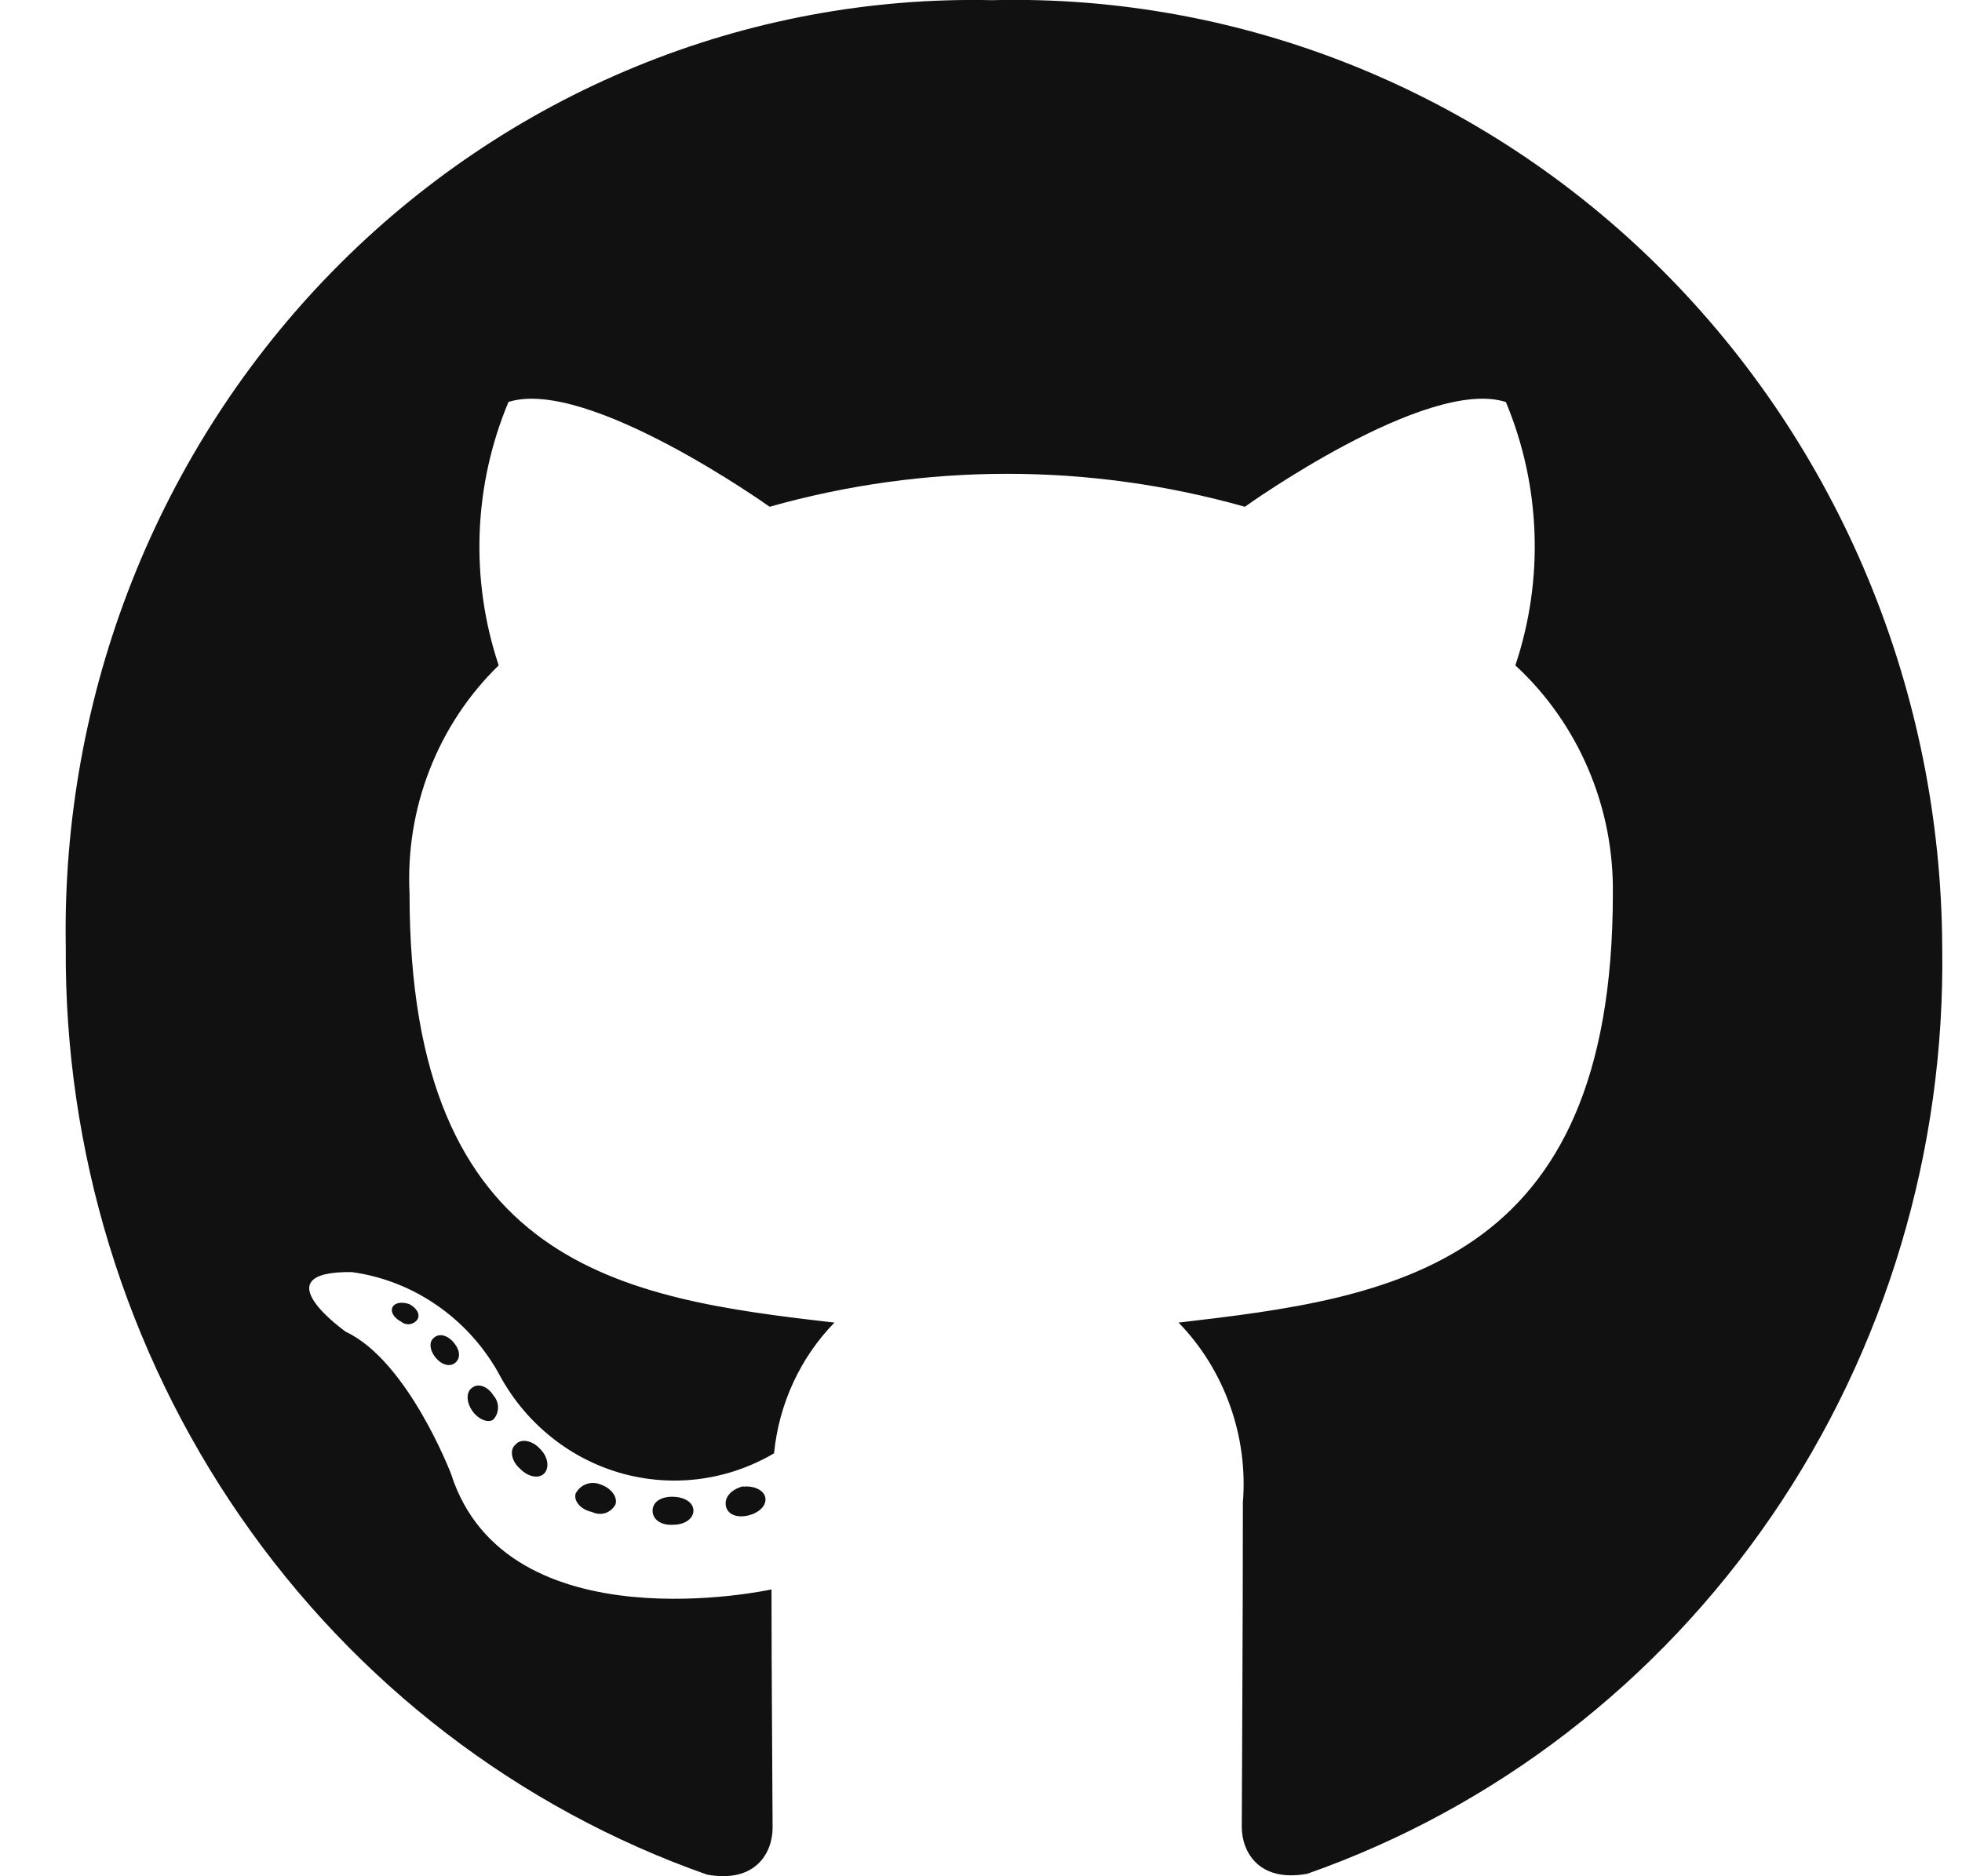 <svg width="23" height="22" viewBox="0 0 23 22" fill="none" xmlns="http://www.w3.org/2000/svg">
<path d="M8.129 17.714C8.129 17.805 8.028 17.878 7.899 17.878C7.752 17.891 7.65 17.818 7.65 17.714C7.65 17.609 7.751 17.55 7.881 17.55C8.01 17.55 8.129 17.609 8.129 17.714ZM6.75 17.506C6.718 17.598 6.808 17.702 6.941 17.729C6.989 17.753 7.045 17.758 7.097 17.741C7.148 17.724 7.191 17.687 7.216 17.638C7.242 17.547 7.158 17.442 7.025 17.401C6.974 17.383 6.918 17.384 6.868 17.404C6.818 17.423 6.776 17.461 6.75 17.509V17.506ZM8.71 17.428C8.582 17.461 8.493 17.547 8.508 17.651C8.523 17.756 8.636 17.802 8.77 17.77C8.903 17.738 8.987 17.651 8.972 17.562C8.957 17.473 8.839 17.418 8.711 17.432L8.71 17.428ZM11.629 0.002C10.198 -0.029 8.775 0.237 7.447 0.784C6.118 1.33 4.911 2.146 3.897 3.182C2.883 4.218 2.084 5.454 1.547 6.814C1.01 8.175 0.746 9.633 0.771 11.1C0.753 13.493 1.47 15.832 2.819 17.784C4.168 19.737 6.082 21.205 8.289 21.981C8.857 22.084 9.057 21.726 9.057 21.43C9.057 21.134 9.044 19.592 9.044 18.637C9.044 18.637 5.939 19.319 5.287 17.281C5.287 17.281 4.782 15.958 4.054 15.616C4.054 15.616 3.043 14.902 4.125 14.916C4.479 14.965 4.817 15.096 5.114 15.3C5.411 15.503 5.658 15.773 5.838 16.089C5.986 16.373 6.188 16.624 6.432 16.826C6.676 17.029 6.958 17.179 7.26 17.268C7.561 17.356 7.878 17.382 8.189 17.343C8.501 17.304 8.802 17.201 9.074 17.041C9.131 16.461 9.381 15.92 9.782 15.508C7.303 15.225 4.801 14.857 4.801 10.481C4.776 9.984 4.856 9.487 5.037 9.024C5.217 8.562 5.493 8.145 5.846 7.802C5.509 6.793 5.55 5.693 5.961 4.713C6.887 4.419 9.022 5.942 9.022 5.942C10.845 5.427 12.77 5.427 14.593 5.942C14.593 5.942 16.726 4.415 17.653 4.714C18.062 5.694 18.102 6.794 17.764 7.802C18.13 8.139 18.421 8.553 18.618 9.015C18.816 9.477 18.914 9.977 18.907 10.481C18.907 14.871 16.295 15.221 13.816 15.508C14.083 15.783 14.288 16.114 14.418 16.478C14.549 16.843 14.601 17.231 14.57 17.618C14.57 19.151 14.557 21.048 14.557 21.421C14.557 21.716 14.759 22.075 15.325 21.971C17.526 21.198 19.432 19.729 20.769 17.776C22.106 15.823 22.806 13.486 22.768 11.1C22.761 9.617 22.466 8.151 21.9 6.786C21.334 5.421 20.508 4.186 19.471 3.153C18.434 2.119 17.206 1.309 15.86 0.768C14.513 0.227 13.075 -0.034 11.629 0.002ZM5.083 15.69C5.025 15.736 5.038 15.841 5.114 15.927C5.19 16.013 5.287 16.03 5.345 15.972C5.403 15.914 5.389 15.822 5.314 15.736C5.238 15.65 5.141 15.631 5.083 15.69ZM4.604 15.322C4.572 15.381 4.617 15.454 4.705 15.499C4.719 15.511 4.736 15.519 4.753 15.524C4.771 15.528 4.789 15.529 4.807 15.526C4.825 15.523 4.842 15.516 4.858 15.506C4.873 15.496 4.886 15.483 4.896 15.467C4.927 15.408 4.883 15.335 4.795 15.29C4.706 15.262 4.635 15.276 4.604 15.321V15.322ZM6.041 16.941C5.97 17 5.996 17.137 6.098 17.223C6.2 17.327 6.329 17.341 6.387 17.269C6.444 17.196 6.418 17.073 6.329 16.987C6.233 16.882 6.098 16.867 6.041 16.941ZM5.535 16.272C5.464 16.318 5.464 16.436 5.535 16.541C5.606 16.645 5.726 16.691 5.784 16.644C5.819 16.606 5.838 16.556 5.838 16.503C5.838 16.451 5.819 16.401 5.784 16.362C5.721 16.259 5.606 16.213 5.535 16.272Z" fill="#111111"/>
</svg>
